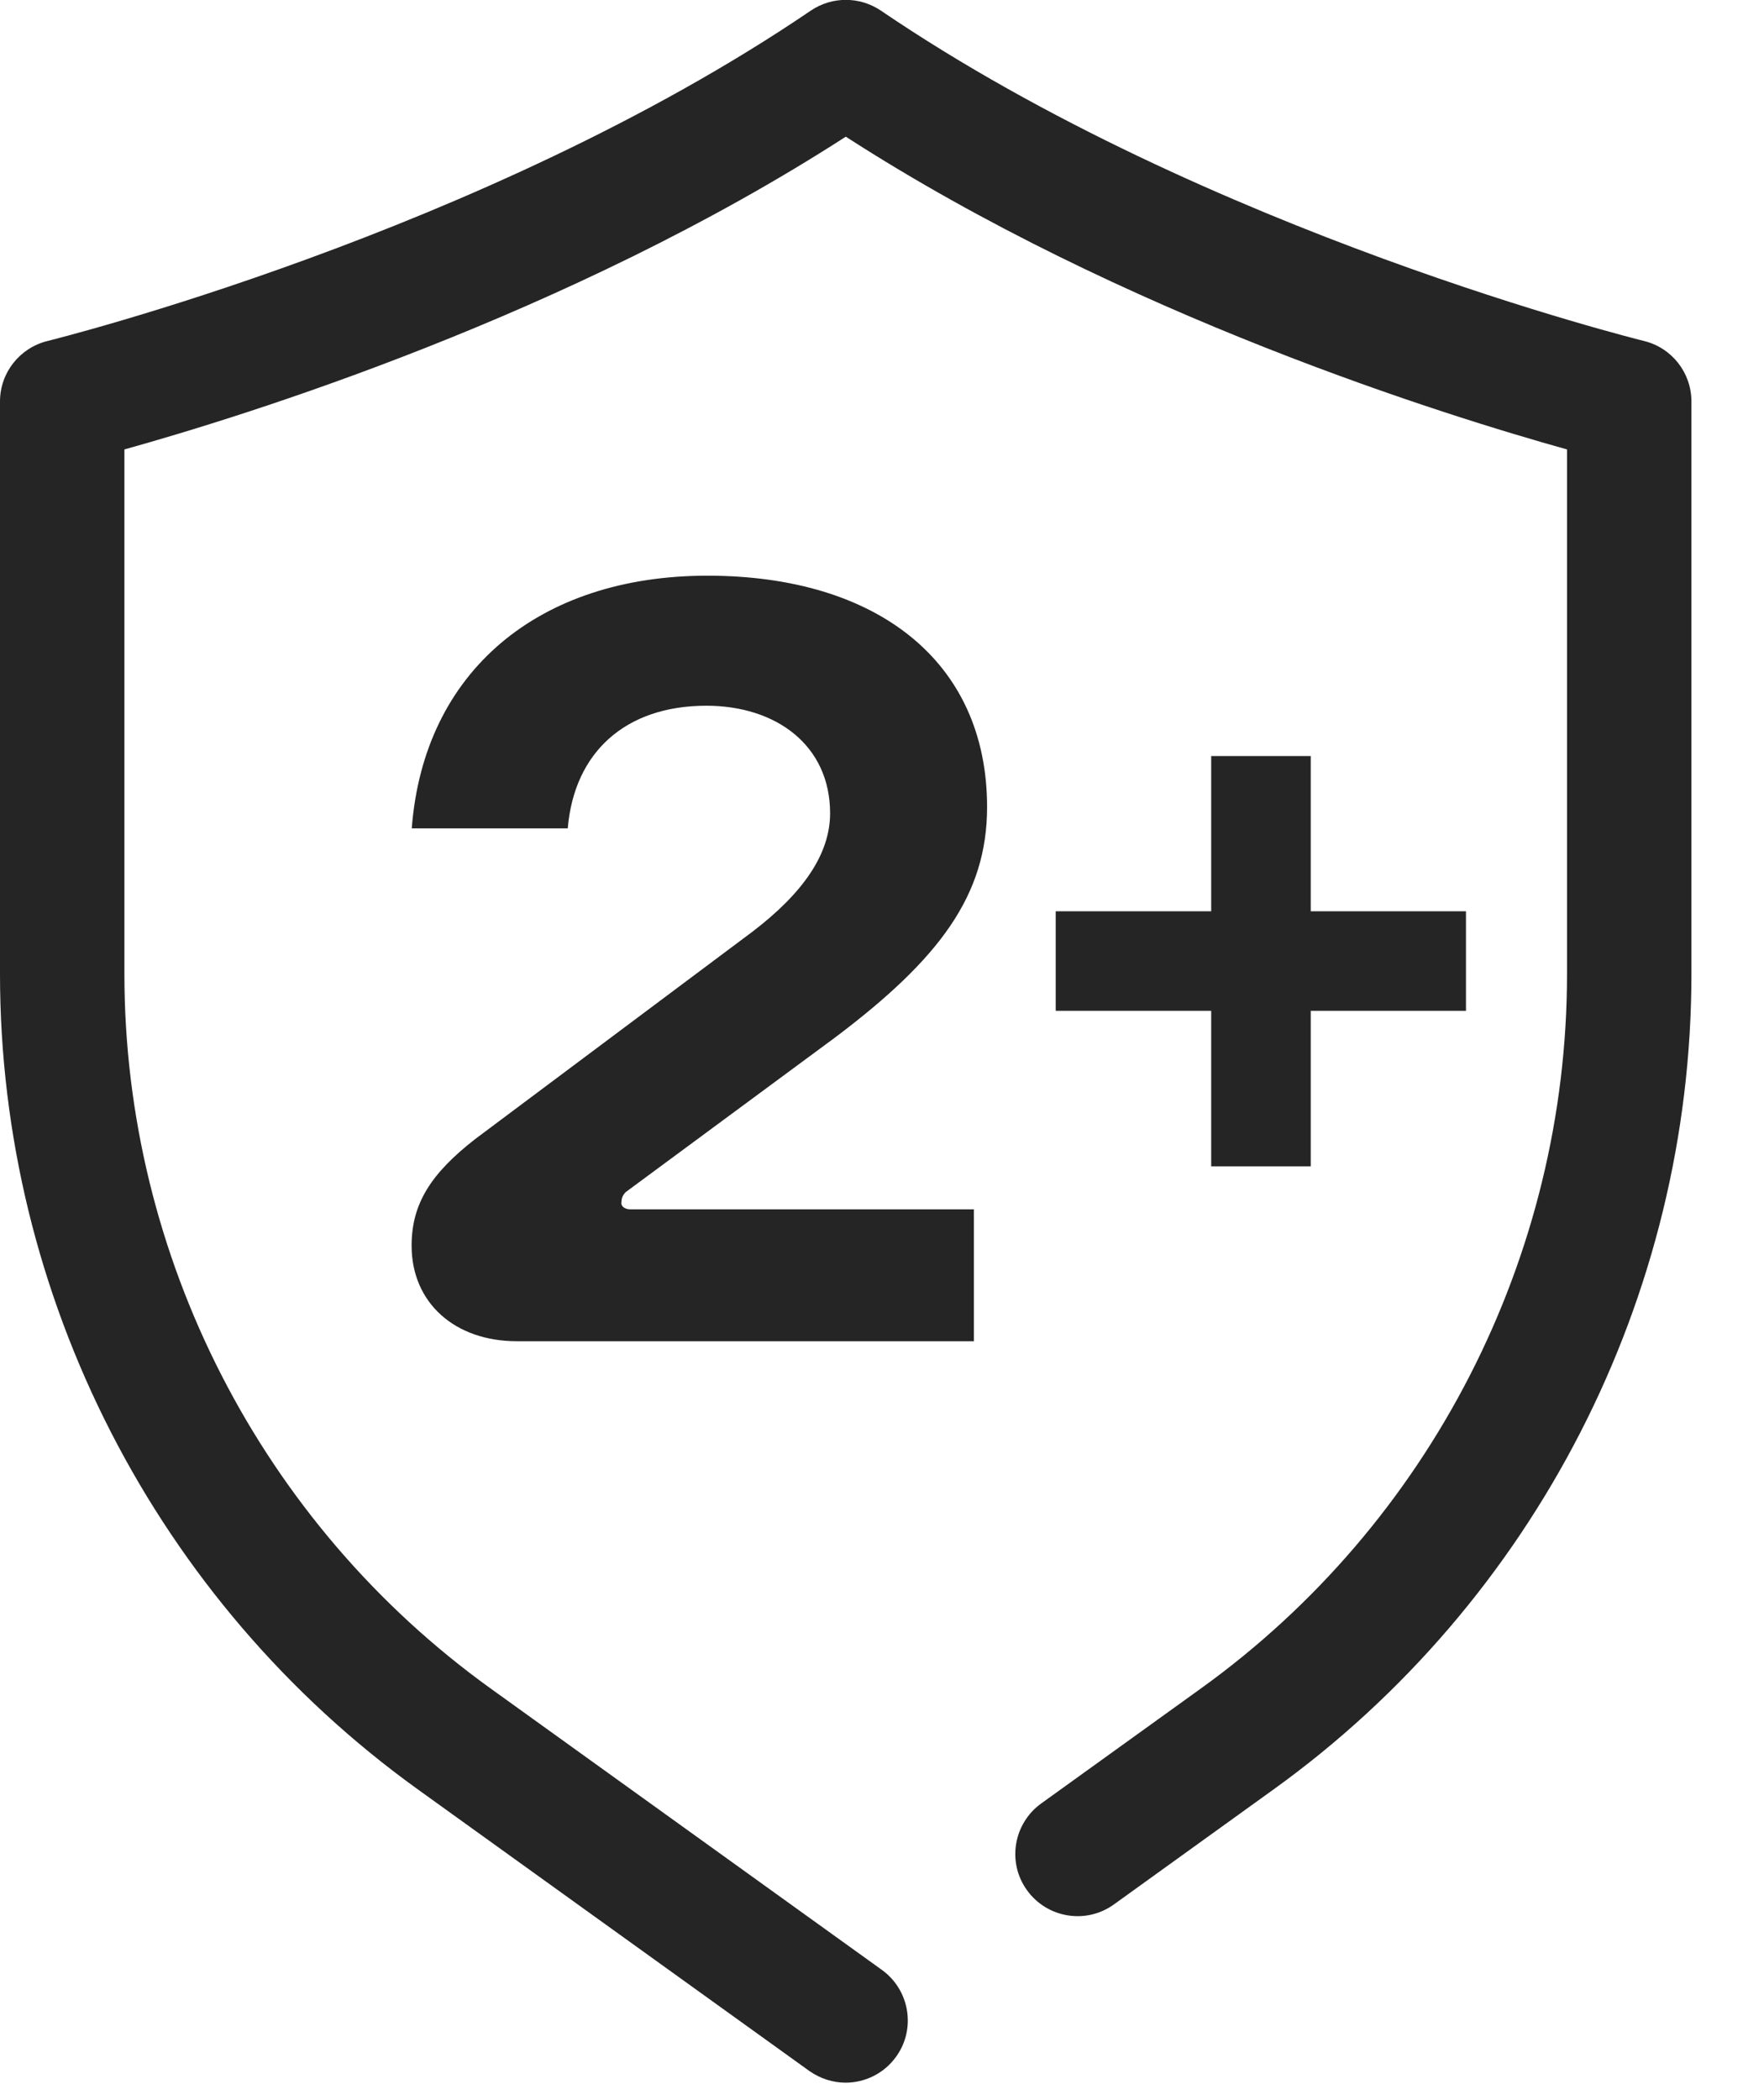 <svg width="21" height="25" viewBox="0 0 21 25" fill="none" xmlns="http://www.w3.org/2000/svg">
<g clip-path="url(#clip0_2967_37878)">
<path d="M10.067 24.792C9.918 24.792 9.766 24.745 9.635 24.653L4.977 21.303C1.861 19.062 0 15.432 0 11.594V4.779C0 4.437 0.234 4.141 0.566 4.059C0.617 4.046 5.756 2.774 9.653 0.126C9.905 -0.044 10.234 -0.044 10.486 0.126C14.391 2.779 19.522 4.046 19.571 4.059C19.902 4.139 20.136 4.437 20.136 4.779V11.594C20.136 15.432 18.275 19.062 15.159 21.303L13.26 22.671C12.928 22.91 12.465 22.833 12.226 22.501C11.987 22.17 12.064 21.707 12.396 21.468L14.296 20.1C17.026 18.136 18.655 14.956 18.655 11.594V5.35C17.224 4.951 13.368 3.756 10.069 1.627C6.769 3.756 2.913 4.951 1.481 5.35V11.594C1.481 14.956 3.111 18.136 5.841 20.1L10.499 23.45C10.83 23.689 10.907 24.152 10.668 24.483C10.524 24.684 10.296 24.792 10.067 24.792Z" fill="#262525"></path>
<path d="M11.594 14.393V15.966H6.154C5.411 15.966 4.9 15.506 4.9 14.828C4.9 14.329 5.131 13.969 5.656 13.56L8.959 11.09C9.561 10.63 9.882 10.167 9.882 9.681C9.882 8.874 9.242 8.401 8.409 8.401C7.45 8.401 6.836 8.951 6.759 9.861H4.902C5.044 7.992 6.414 6.853 8.422 6.853C10.429 6.853 11.751 7.864 11.751 9.607C11.751 10.655 11.188 11.411 9.946 12.347L7.45 14.19C7.411 14.229 7.399 14.267 7.399 14.306C7.386 14.357 7.437 14.396 7.501 14.396H11.597L11.594 14.393Z" fill="#262525"></path>
<path d="M15.493 9.108V13.774H14.527V9.108H15.493Z" fill="#262525"></path>
<path d="M15.604 13.884H14.419V9H15.604V13.884ZM14.637 13.666H15.386V9.218H14.637V13.666Z" fill="#262525"></path>
<path d="M17.344 11.925H12.678V10.959H17.344V11.925Z" fill="#262525"></path>
<path d="M17.452 12.033H12.568V10.848H17.452V12.033ZM12.786 11.815H17.234V11.067H12.786V11.815Z" fill="#262525"></path>
</g>
<defs>
<clipPath id="clip0_2967_37878">
<rect width="20.136" height="24.792" fill="white"></rect>
</clipPath>
</defs>
</svg>